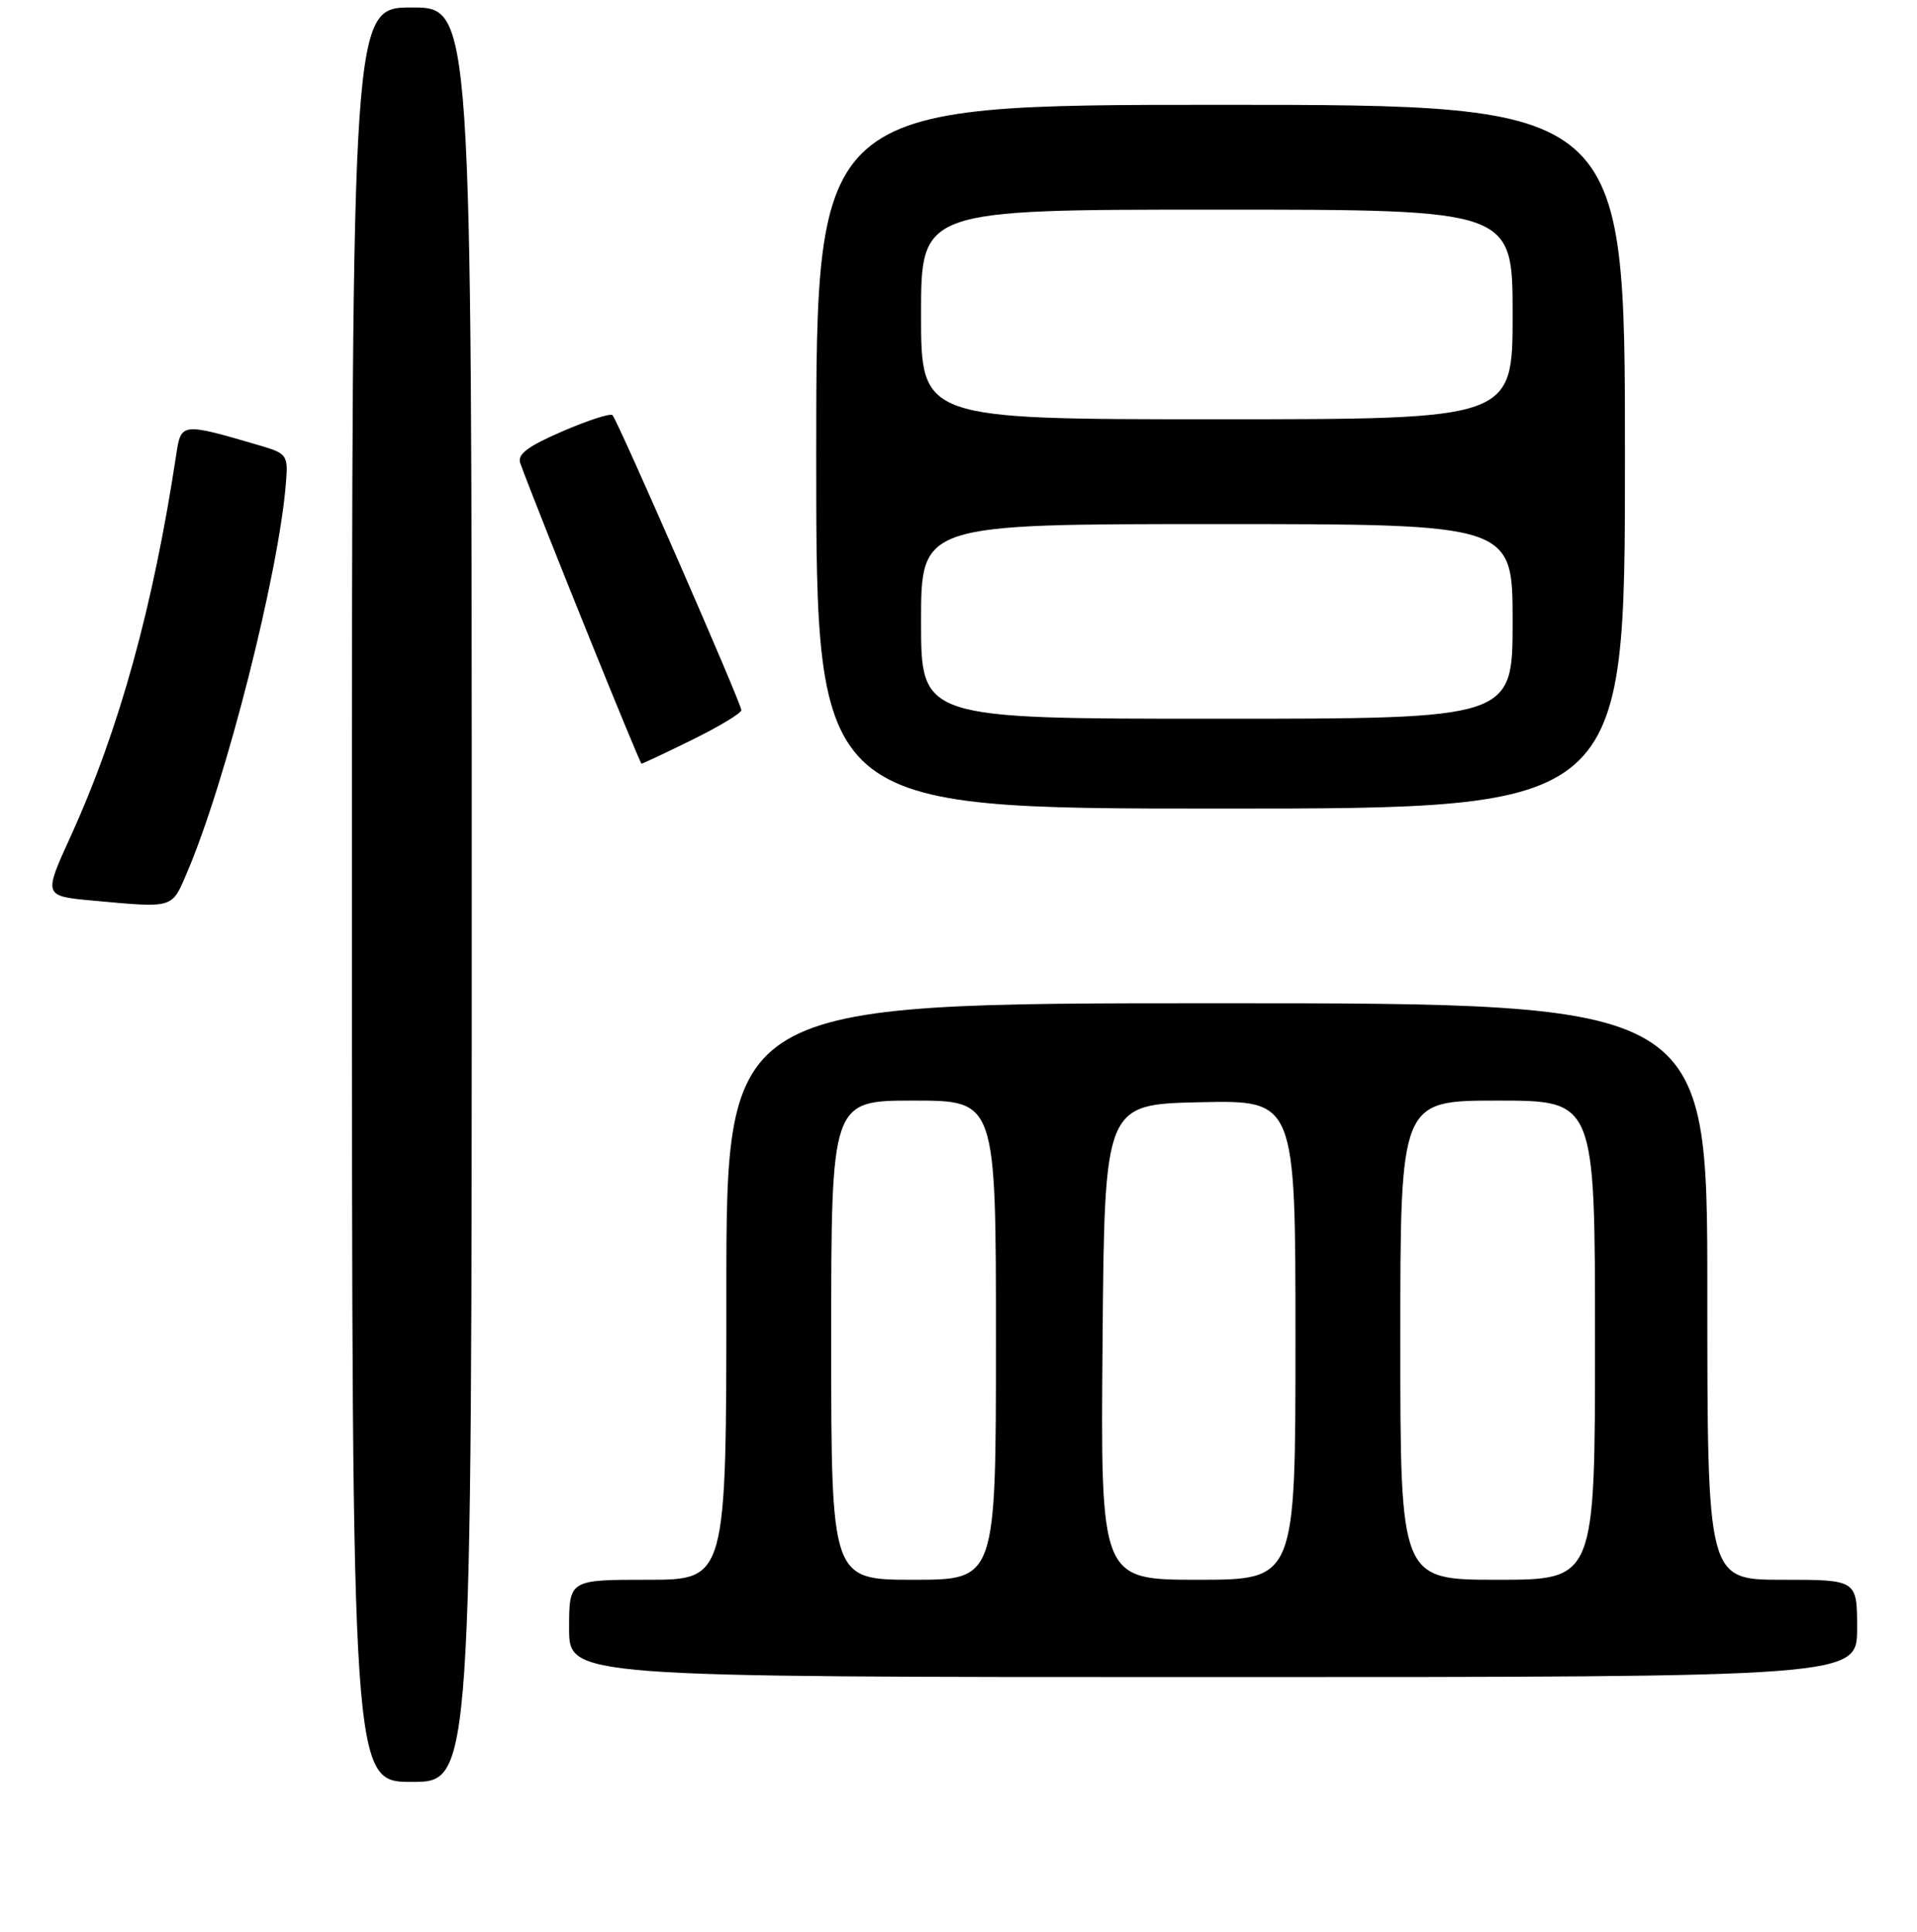<?xml version="1.0" encoding="UTF-8" standalone="no"?>
<!DOCTYPE svg PUBLIC "-//W3C//DTD SVG 1.1//EN" "http://www.w3.org/Graphics/SVG/1.1/DTD/svg11.dtd" >
<svg xmlns="http://www.w3.org/2000/svg" xmlns:xlink="http://www.w3.org/1999/xlink" version="1.1" viewBox="0 0 256 258">
 <g >
 <path fill="currentColor"
d=" M 63.00 119.50 C 63.00 1.00 63.00 1.00 55.00 1.00 C 47.00 1.00 47.00 1.00 47.00 119.50 C 47.00 238.00 47.00 238.00 55.00 238.00 C 63.00 238.00 63.00 238.00 63.00 119.50 Z  M 248.00 217.50 C 248.00 211.00 248.00 211.00 238.00 211.00 C 228.00 211.00 228.00 211.00 228.00 172.50 C 228.00 134.00 228.00 134.00 162.50 134.00 C 97.00 134.00 97.00 134.00 97.00 172.50 C 97.00 211.00 97.00 211.00 86.50 211.00 C 76.00 211.00 76.00 211.00 76.00 217.50 C 76.00 224.00 76.00 224.00 162.00 224.00 C 248.00 224.00 248.00 224.00 248.00 217.50 Z  M 24.95 116.61 C 30.12 104.57 37.21 76.64 38.18 64.56 C 38.49 60.73 38.38 60.58 34.48 59.44 C 24.26 56.45 24.18 56.46 23.54 60.68 C 20.46 81.06 15.92 97.48 9.42 111.74 C 5.79 119.71 5.78 119.68 12.50 120.30 C 23.24 121.28 22.91 121.38 24.95 116.61 Z  M 217.00 61.00 C 217.00 14.00 217.00 14.00 163.00 14.00 C 109.00 14.00 109.00 14.00 109.00 61.00 C 109.00 108.00 109.00 108.00 163.00 108.00 C 217.00 108.00 217.00 108.00 217.00 61.00 Z  M 92.48 98.79 C 96.07 97.02 99.00 95.25 99.00 94.85 C 99.00 93.95 82.49 56.15 81.79 55.45 C 81.50 55.17 78.49 56.15 75.09 57.62 C 70.40 59.65 69.04 60.69 69.49 61.90 C 71.73 68.06 85.43 102.00 85.67 102.00 C 85.83 102.00 88.90 100.55 92.48 98.79 Z  M 111.00 179.00 C 111.00 147.00 111.00 147.00 122.00 147.00 C 133.00 147.00 133.00 147.00 133.00 179.00 C 133.00 211.00 133.00 211.00 122.00 211.00 C 111.00 211.00 111.00 211.00 111.00 179.00 Z  M 147.24 179.25 C 147.50 147.50 147.50 147.50 160.25 147.22 C 173.00 146.94 173.00 146.94 173.00 178.97 C 173.00 211.00 173.00 211.00 159.99 211.00 C 146.97 211.00 146.97 211.00 147.24 179.25 Z  M 187.00 179.00 C 187.00 147.00 187.00 147.00 200.00 147.00 C 213.00 147.00 213.00 147.00 213.00 179.00 C 213.00 211.00 213.00 211.00 200.00 211.00 C 187.00 211.00 187.00 211.00 187.00 179.00 Z  M 123.00 83.00 C 123.00 70.00 123.00 70.00 162.50 70.00 C 202.00 70.00 202.00 70.00 202.00 83.00 C 202.00 96.00 202.00 96.00 162.50 96.00 C 123.00 96.00 123.00 96.00 123.00 83.00 Z  M 123.00 42.00 C 123.00 28.00 123.00 28.00 162.50 28.00 C 202.00 28.00 202.00 28.00 202.00 42.00 C 202.00 56.00 202.00 56.00 162.50 56.00 C 123.00 56.00 123.00 56.00 123.00 42.00 Z "/>
</g>
</svg>